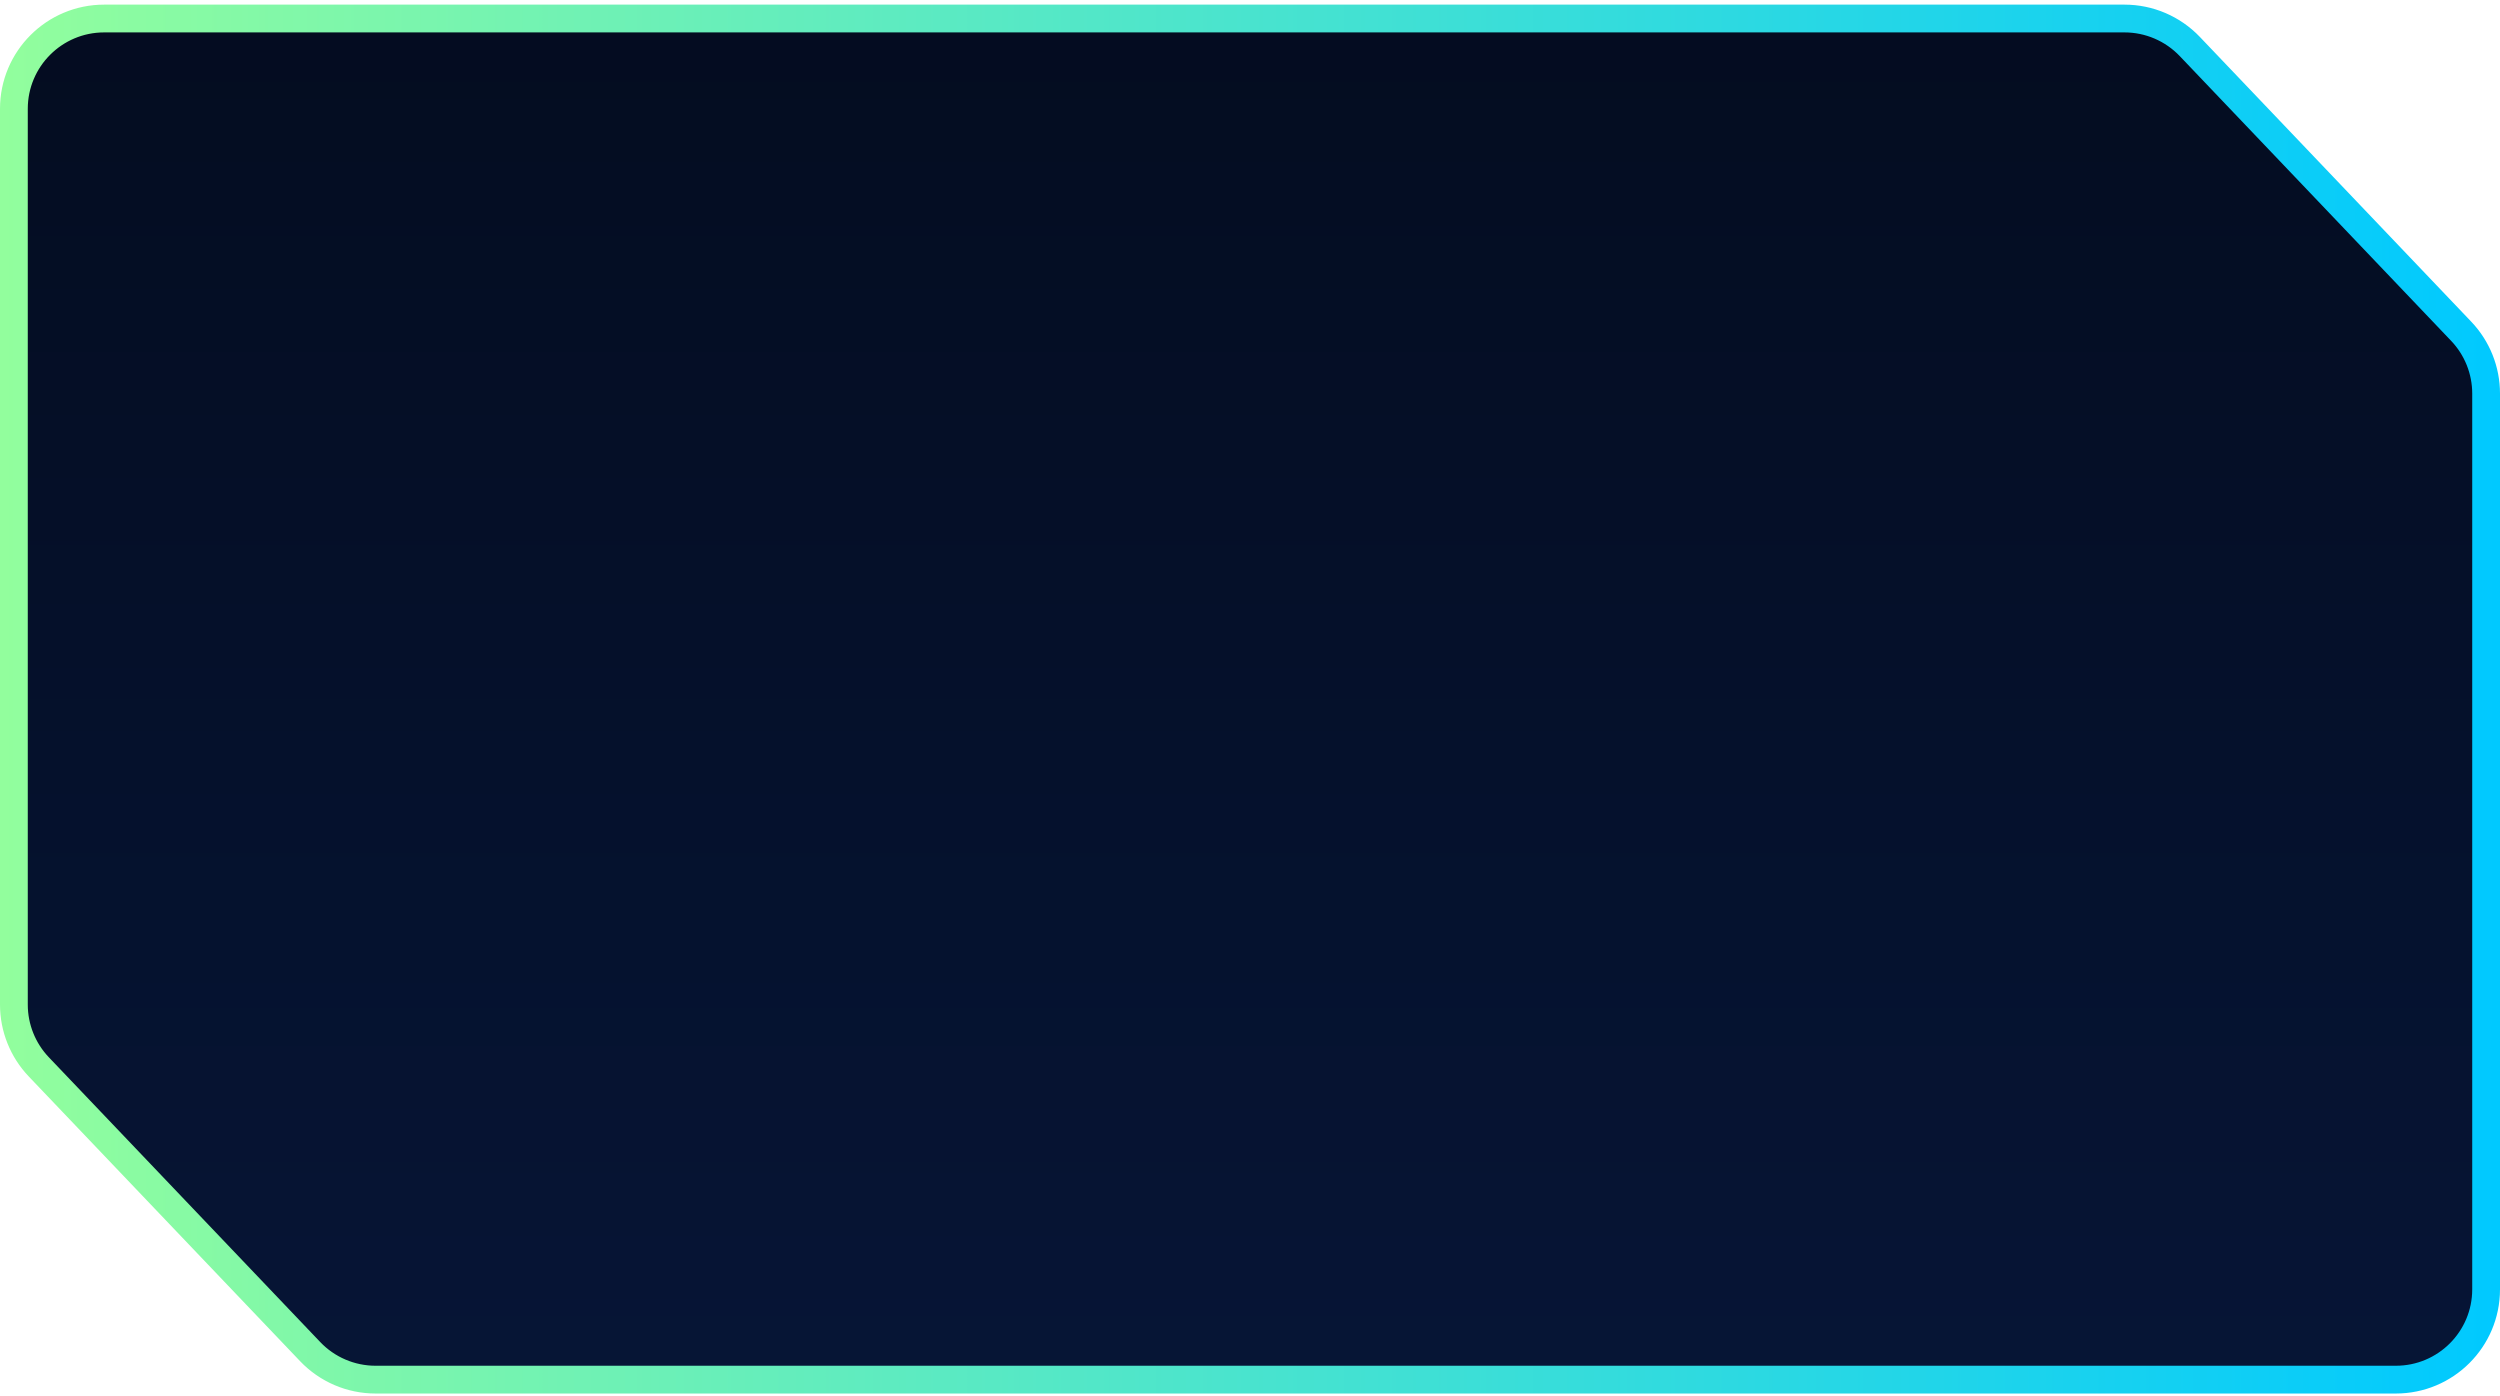 <svg width="360" height="201" viewBox="0 0 360 201" fill="none" xmlns="http://www.w3.org/2000/svg">
<path d="M2 15.667C2 8.487 7.82 2.667 15 2.667H305.923C309.479 2.667 312.88 4.124 315.333 6.698L354.411 47.701C356.715 50.119 358 53.33 358 56.67V100.667V185.667C358 192.847 352.18 198.667 345 198.667H54.077C50.521 198.667 47.12 197.21 44.667 194.636L5.589 153.633C3.285 151.215 2 148.004 2 144.664V100.667V15.667Z" fill="url(#paint0_linear_394_2973)" stroke="url(#paint1_linear_394_2973)" stroke-width="4"/>
<defs>
<linearGradient id="paint0_linear_394_2973" x1="180" y1="0.667" x2="180" y2="200.667" gradientUnits="userSpaceOnUse">
<stop stop-color="#040C20"/>
<stop offset="1" stop-color="#061536"/>
</linearGradient>
<linearGradient id="paint1_linear_394_2973" x1="0" y1="99.854" x2="360" y2="99.854" gradientUnits="userSpaceOnUse">
<stop stop-color="#92FE9D"/>
<stop offset="1" stop-color="#00C9FF"/>
</linearGradient>
</defs>
</svg>
